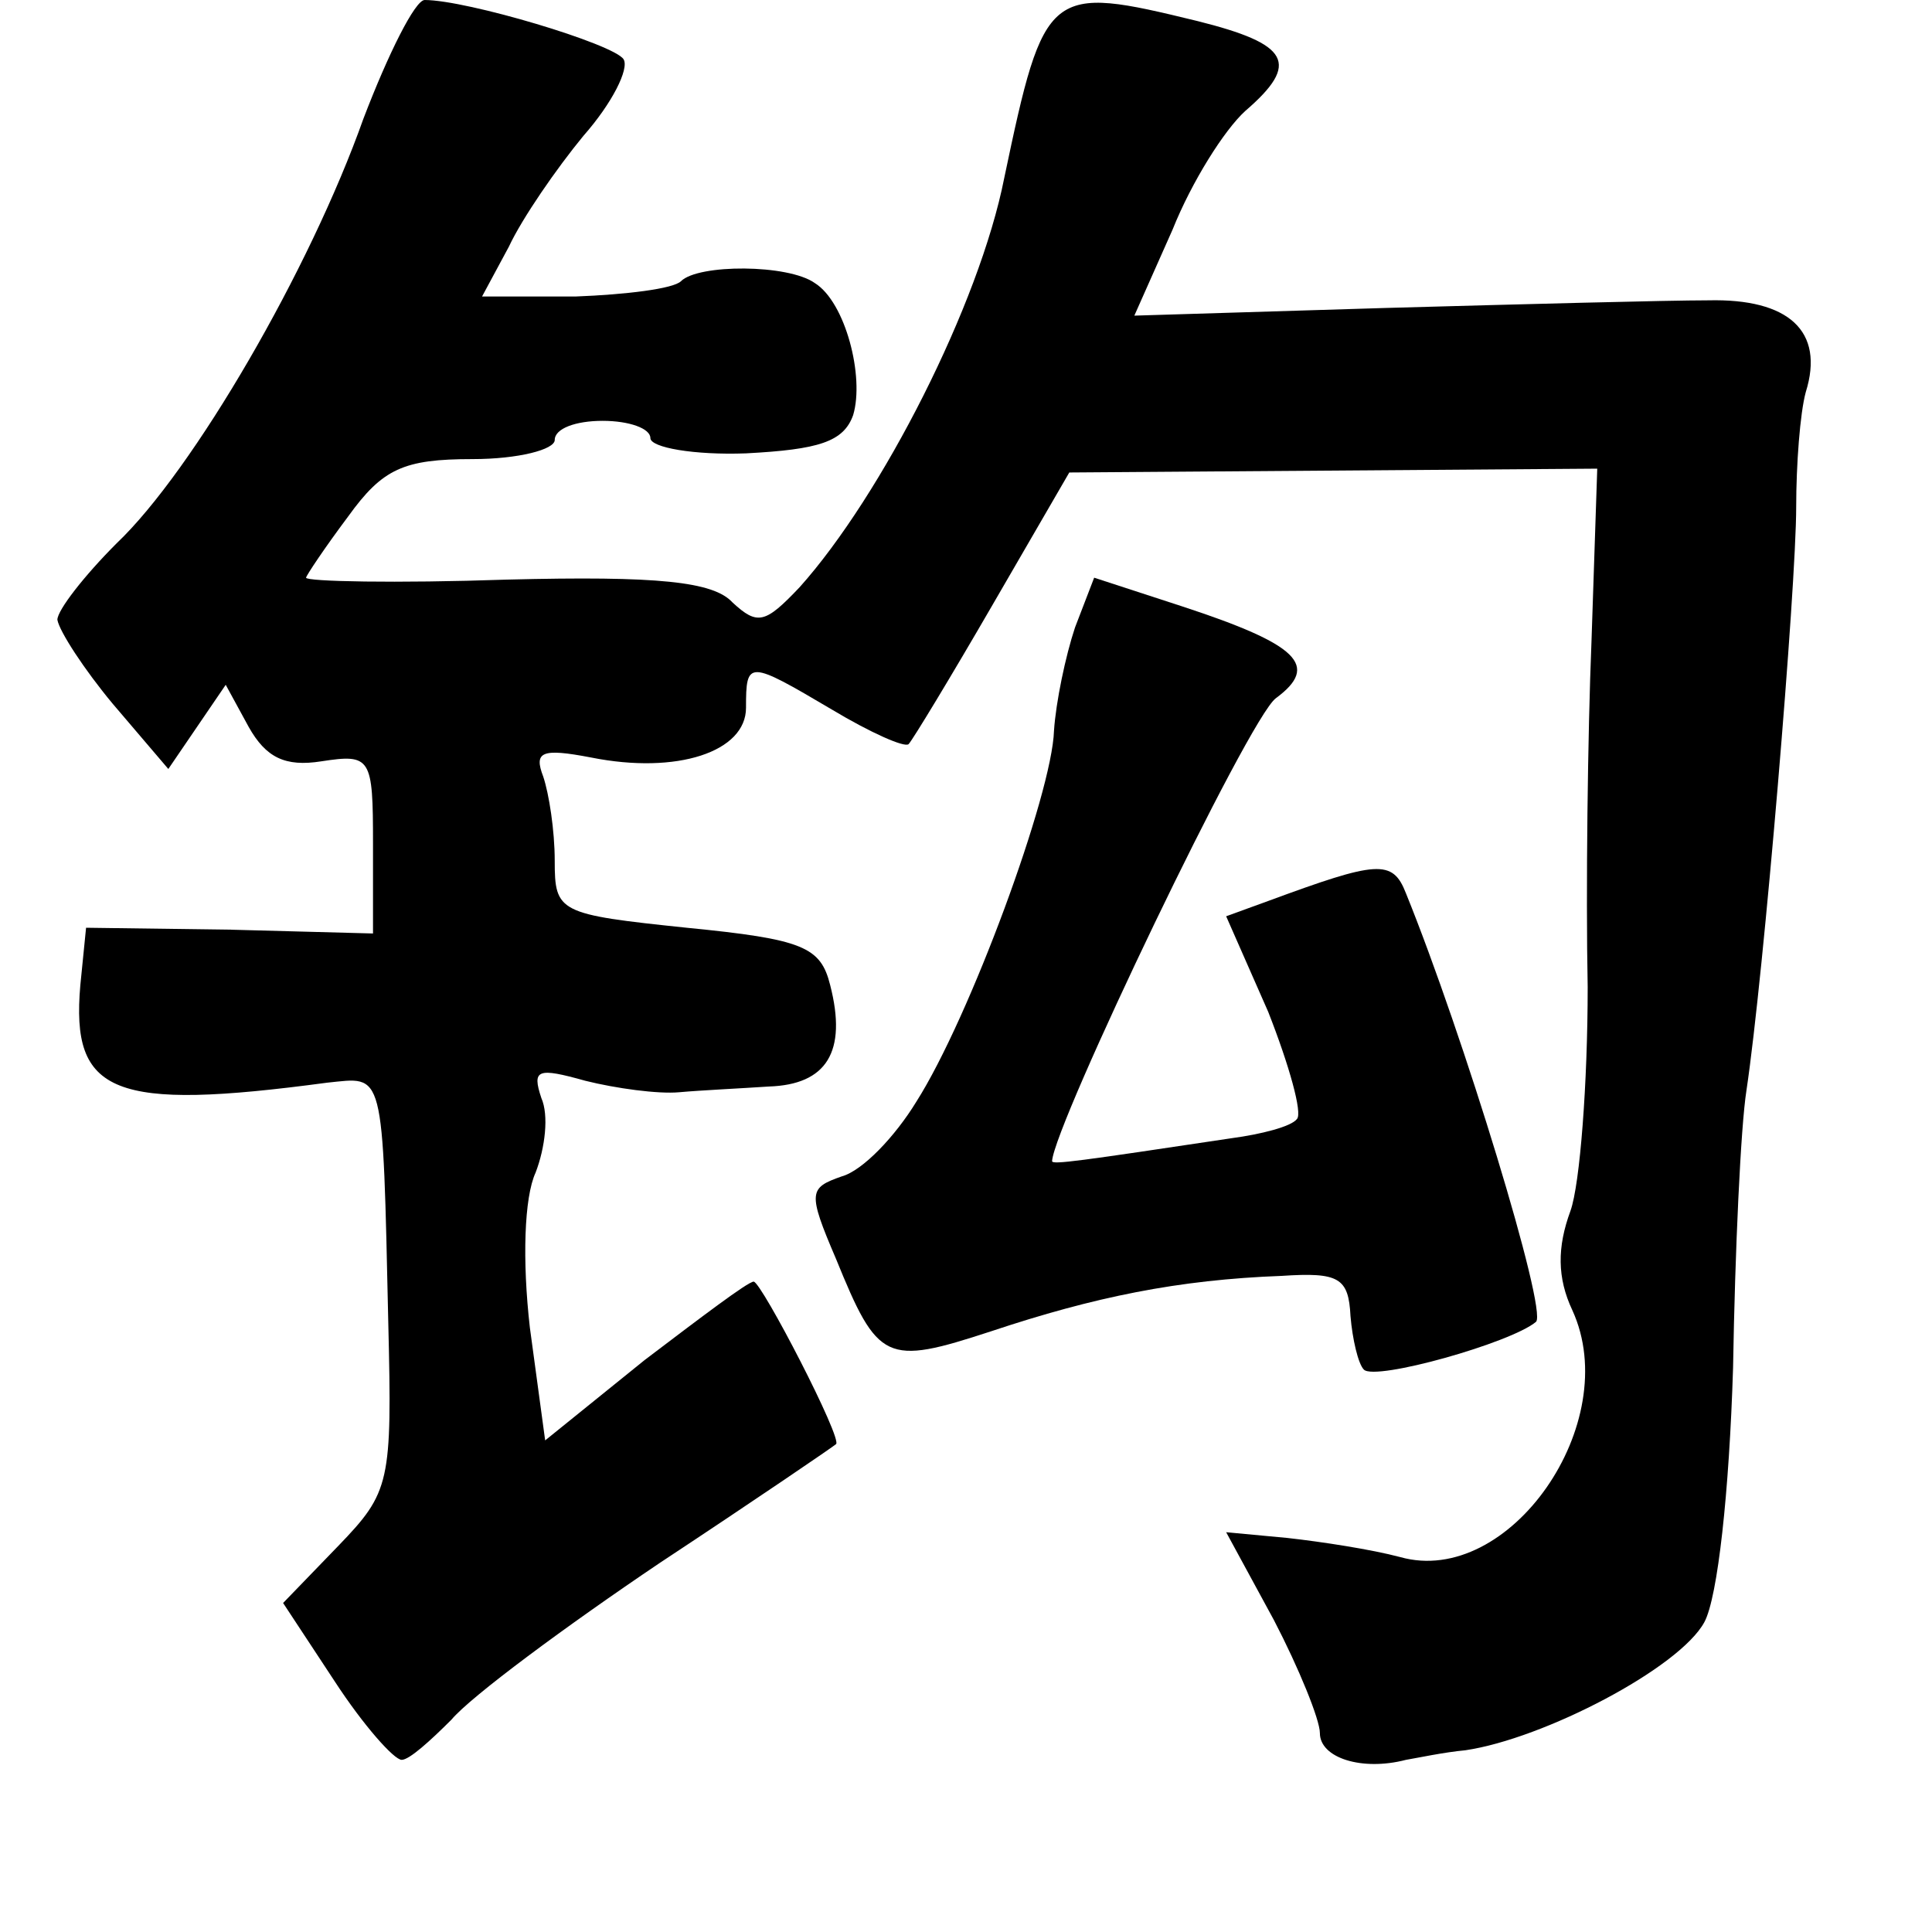 <?xml version="1.0" standalone="no"?>
<!DOCTYPE svg PUBLIC "-//W3C//DTD SVG 20010904//EN"
 "http://www.w3.org/TR/2001/REC-SVG-20010904/DTD/svg10.dtd">
<svg version="1.0" xmlns="http://www.w3.org/2000/svg"
 width="101pt" height="101pt" viewBox="0 0 101 101"
 preserveAspectRatio="xMidYMid meet">
<g transform="translate(0,101) scale(0.1,-0.1)"
fill="#000000" stroke="none">
<path d="M190 948 c-28 -79 -89 -184 -129 -222 -17 -17 -31 -35 -31 -40 1 -6
14 -26 29 -44 l29 -34 15 22 15 22 12 -22 c9 -16 19 -21 38 -18 26 4 27 2 27
-43 l0 -47 -75 2 -75 1 -3 -30 c-5 -57 17 -66 129 -51 30 3 29 9 32 -126 2
-83 1 -88 -26 -116 l-29 -30 27 -41 c15 -23 31 -41 35 -41 4 0 15 10 26 21 10
12 60 49 109 82 50 33 91 61 92 62 4 2 -39 85 -43 85 -3 0 -28 -19 -57 -41
l-52 -42 -8 59 c-4 35 -3 68 3 81 5 13 7 30 3 39 -5 15 -2 16 23 9 16 -4 38
-7 49 -6 11 1 32 2 47 3 30 1 41 18 32 53 -5 20 -14 24 -75 30 -67 7 -69 8
-69 35 0 16 -3 35 -6 44 -5 13 -1 15 25 10 45 -9 81 3 81 26 0 25 1 25 45 -1
20 -12 38 -20 40 -18 2 2 22 35 44 73 l40 69 138 1 138 1 -3 -90 c-2 -49 -3
-131 -2 -181 0 -50 -4 -103 -9 -117 -7 -19 -7 -35 1 -52 27 -59 -33 -145 -90
-129 -15 4 -41 8 -59 10 l-32 3 25 -46 c13 -25 24 -52 24 -59 0 -13 22 -20 45
-14 6 1 20 4 31 5 41 6 112 43 125 67 7 13 13 68 15 133 1 61 4 126 7 145 9
60 26 263 26 305 0 22 2 49 5 60 10 32 -9 49 -51 48 -21 0 -97 -2 -169 -4
l-131 -4 20 45 c10 25 27 52 38 62 29 25 23 35 -25 47 -78 19 -80 18 -101 -82
-13 -66 -64 -166 -107 -214 -18 -19 -22 -20 -35 -8 -10 11 -39 14 -118 12 -58
-2 -105 -1 -105 1 0 1 10 16 22 32 18 25 29 30 65 30 24 0 43 5 43 10 0 6 11
10 25 10 14 0 25 -4 25 -9 0 -5 23 -9 50 -8 38 2 51 6 56 20 6 20 -4 59 -20
69 -14 10 -61 10 -70 1 -4 -4 -29 -7 -55 -8 l-49 0 14 26 c7 15 25 41 39 58
15 17 24 35 21 40 -5 8 -82 31 -104 31 -5 0 -19 -28 -32 -62z"/>
<path d="M562 682 c-5 -15 -10 -39 -11 -54 -1 -33 -44 -150 -72 -194 -11 -18
-28 -36 -39 -39 -17 -6 -18 -8 -3 -43 22 -54 26 -56 81 -38 54 18 98 27 152
29 30 2 35 -1 36 -21 1 -12 4 -25 7 -28 6 -6 77 14 90 25 6 6 -38 150 -68 224
-7 18 -15 17 -72 -4 l-22 -8 22 -50 c11 -28 18 -53 15 -56 -3 -4 -19 -8 -34
-10 -80 -12 -94 -14 -94 -12 1 19 103 232 117 242 23 17 12 28 -49 48 l-46 15
-10 -26z"/>
</g>
</svg>
